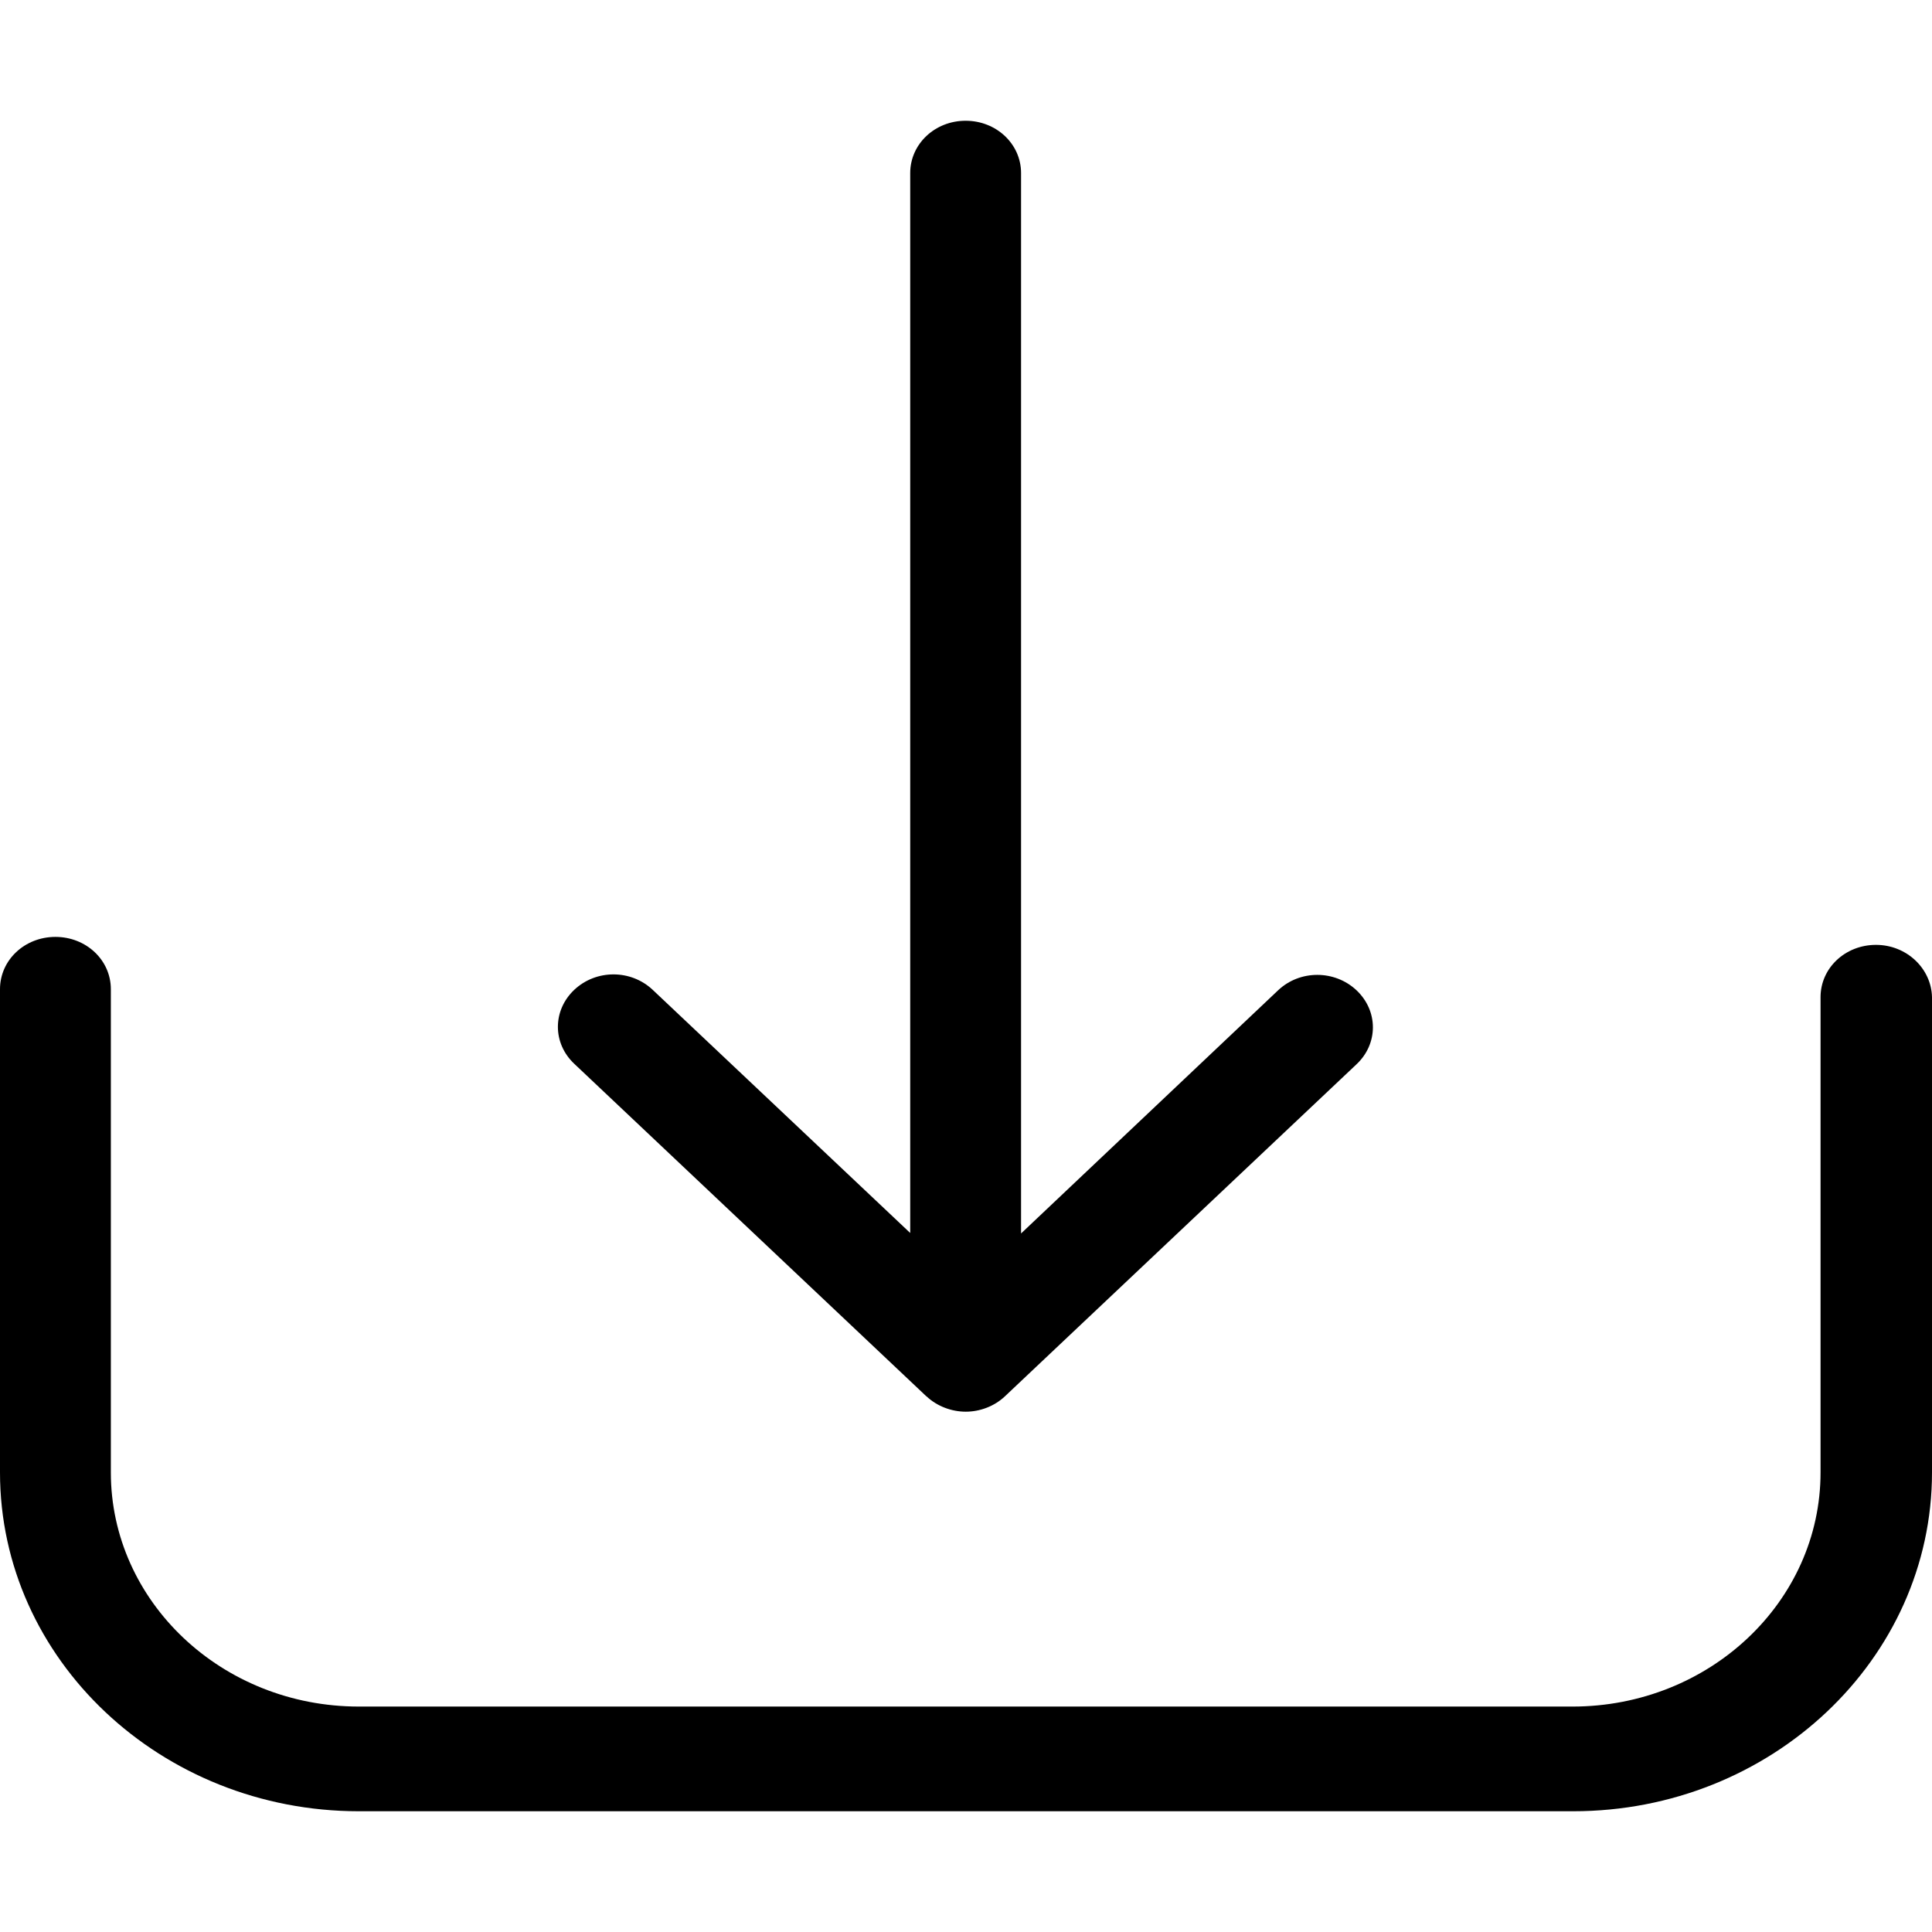 <svg width="16" height="16" viewBox="0 0 16 16"
    xmlns="http://www.w3.org/2000/svg">
    <path d="M15.536 7.825C15.281 7.825 15.077 8.017 15.077 8.258V12.194C15.077 13.266 14.155 14.133 13.023 14.133H2.972C1.836 14.133 0.918 13.262 0.918 12.194V8.192C0.918 7.951 0.714 7.759 0.459 7.759C0.204 7.759 0 7.951 0 8.192V12.194C0 13.744 1.335 15 2.972 15H13.028C14.669 15 16 13.739 16 12.194V8.258C15.995 8.022 15.791 7.825 15.536 7.825Z"/>
    <path d="M7.673 11.564C7.761 11.647 7.882 11.691 7.998 11.691C8.114 11.691 8.234 11.647 8.322 11.564L11.234 8.814C11.415 8.644 11.415 8.372 11.234 8.201C11.053 8.031 10.765 8.031 10.585 8.201L8.456 10.215V1.433C8.456 1.193 8.252 1 7.997 1C7.742 1 7.538 1.193 7.538 1.433V10.211L5.405 8.197C5.224 8.027 4.937 8.027 4.756 8.197C4.575 8.368 4.575 8.64 4.756 8.81L7.672 11.564L7.673 11.564Z" />
</svg>
